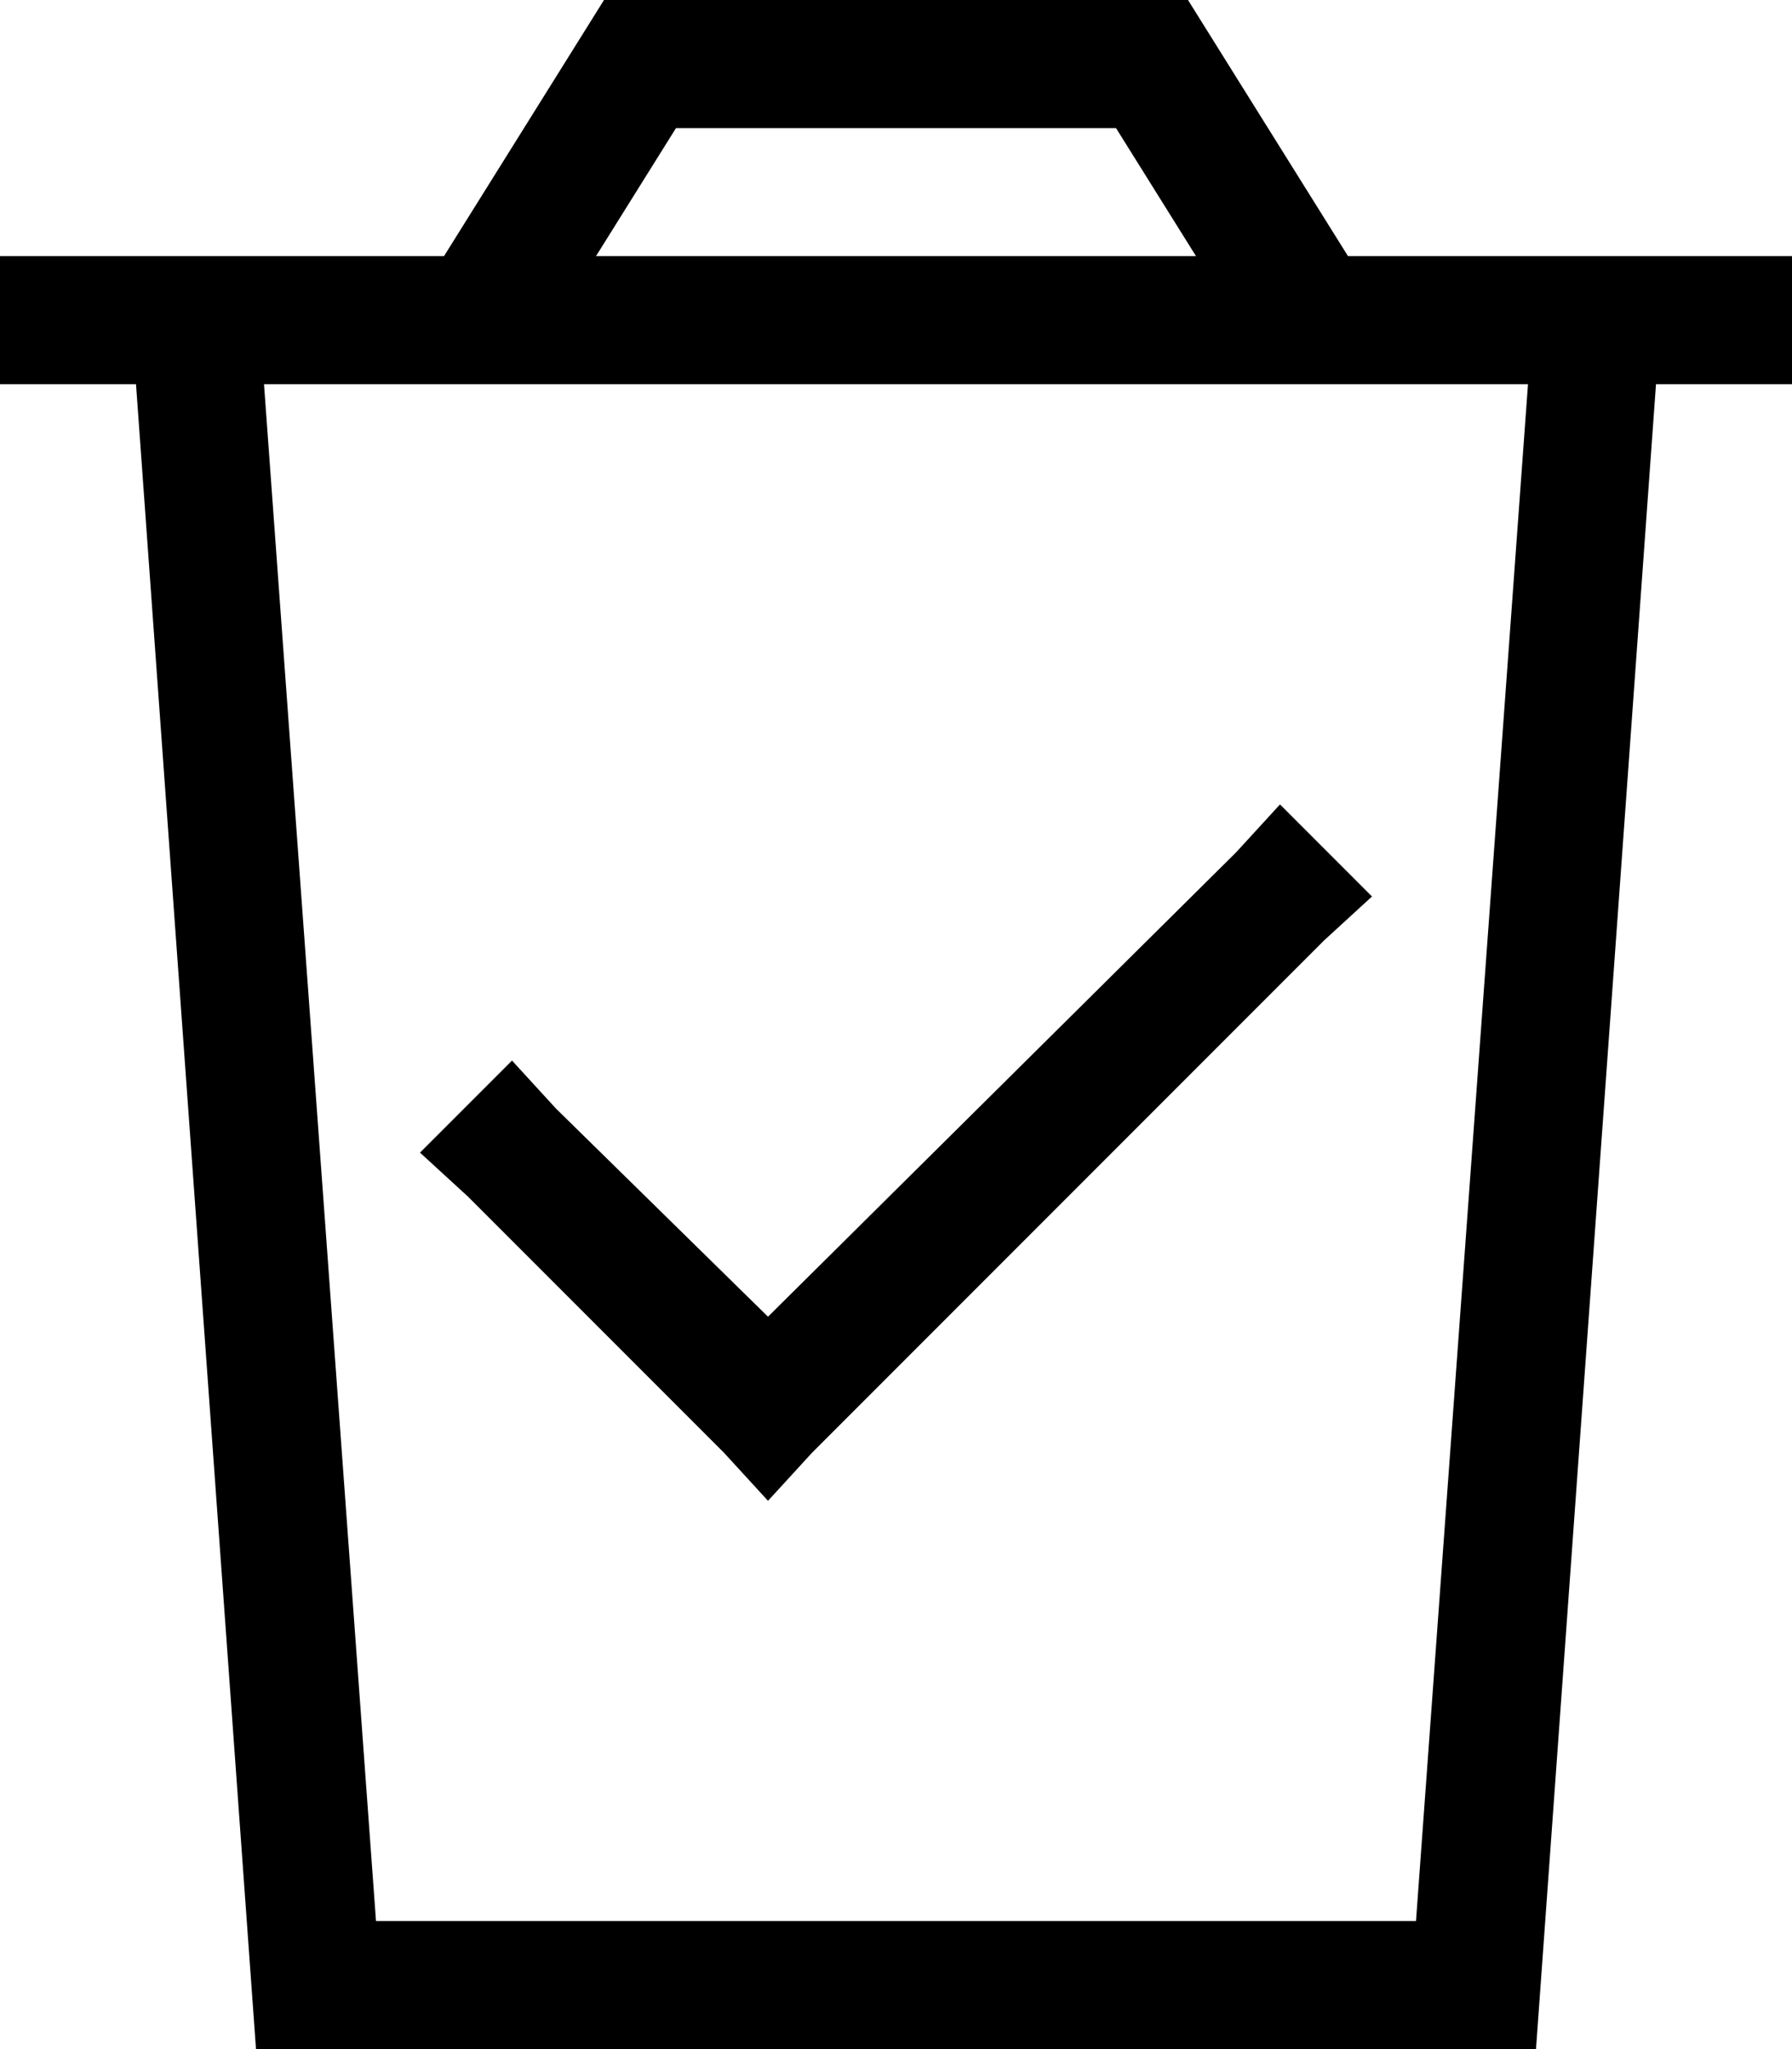 <svg viewBox="0 0 448 512">
  <path
    d="M 160 0 L 151 0 L 146 8 L 111 64 L 64 64 L 32 64 L 0 64 L 0 96 L 34 96 L 64 512 L 384 512 L 414 96 L 448 96 L 448 64 L 416 64 L 384 64 L 337 64 L 302 8 L 297 0 L 288 0 L 160 0 L 160 0 Z M 299 64 L 149 64 L 169 32 L 279 32 L 299 64 L 299 64 Z M 94 480 L 66 96 L 382 96 L 354 480 L 94 480 L 94 480 Z M 331 235 L 343 224 L 320 201 L 309 213 L 192 329 L 139 277 L 128 265 L 105 288 L 117 299 L 181 363 L 192 375 L 203 363 L 331 235 L 331 235 Z"
  />
</svg>